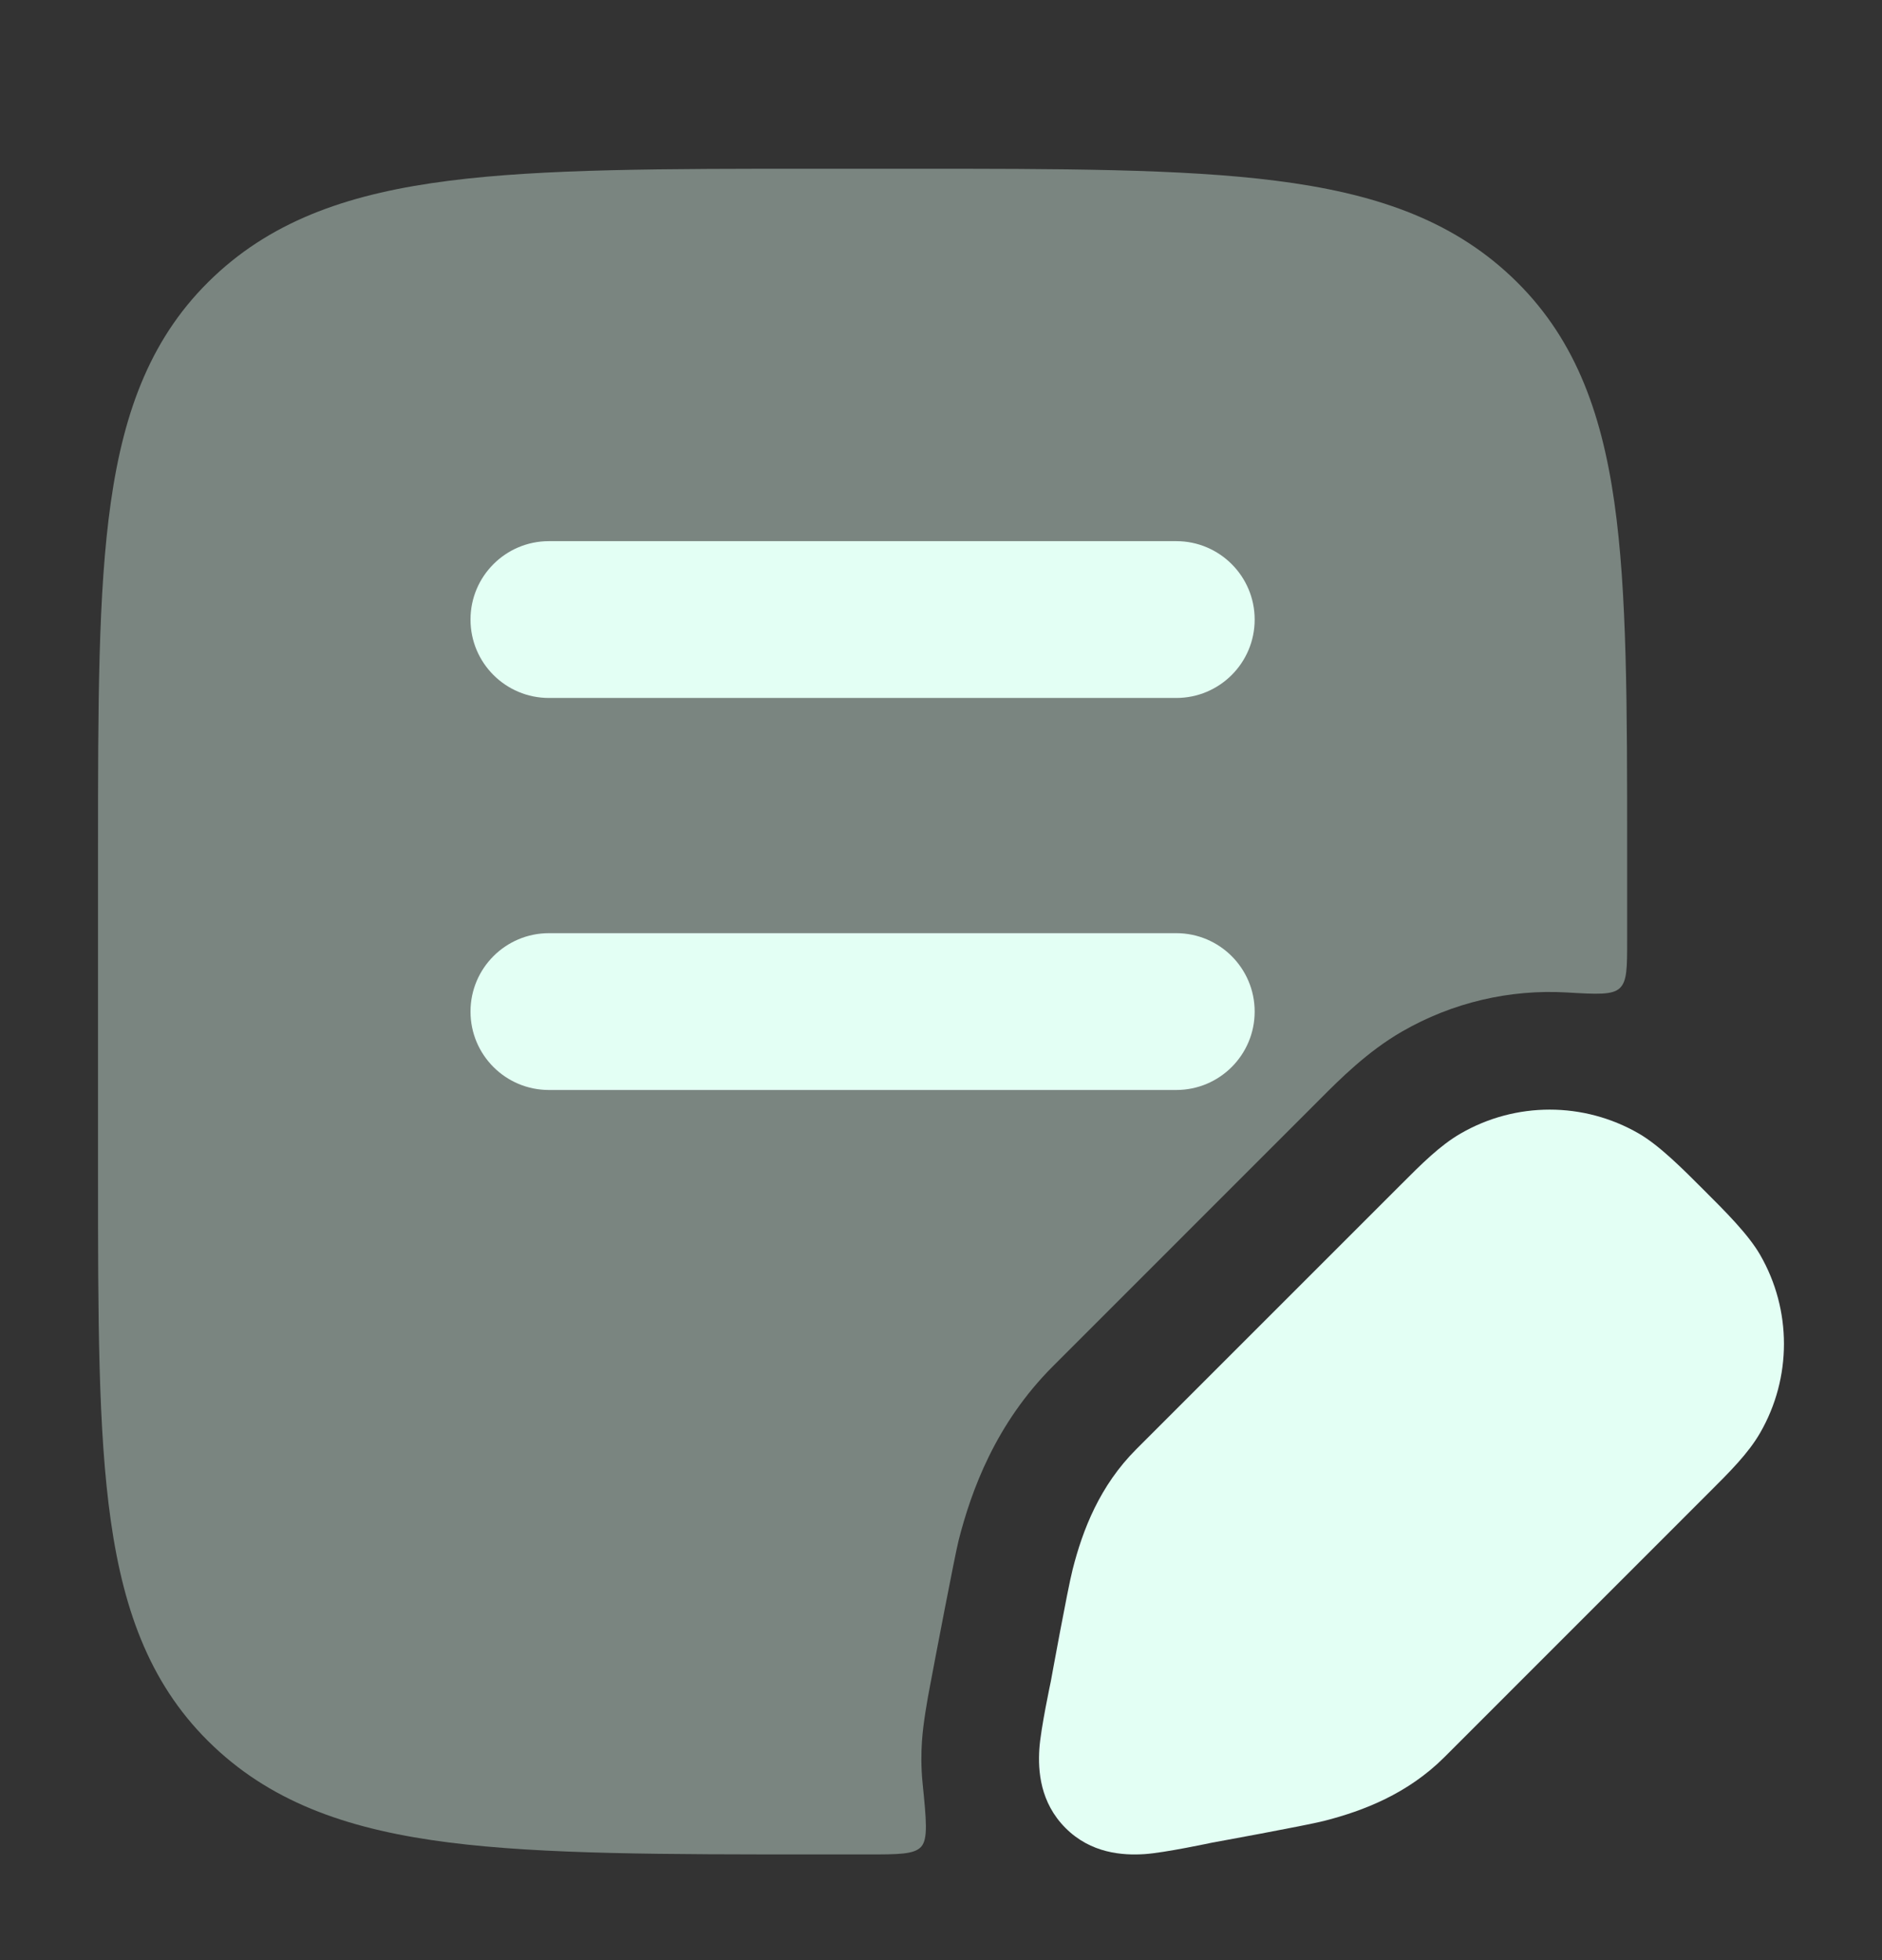 <svg width="24" height="25" viewBox="0 0 24 25" fill="none" xmlns="http://www.w3.org/2000/svg">
<rect x="0" y="0" width="24" height="25" fill="#333333" stroke="none"/>
<path opacity="0.4" d="M16.271 2.305C15.071 2.152 13.534 2.152 11.583 2.152H10.417C8.466 2.152 6.929 2.152 5.729 2.305C4.5 2.461 3.51 2.788 2.726 3.529C1.935 4.275 1.581 5.227 1.413 6.408C1.25 7.55 1.25 9.008 1.25 10.843V14.962C1.25 16.797 1.25 18.255 1.413 19.397C1.581 20.578 1.935 21.53 2.726 22.276C3.51 23.017 4.5 23.344 5.729 23.5C6.929 23.652 8.466 23.652 10.417 23.652H11.065C11.46 23.652 11.658 23.652 11.747 23.554C11.836 23.455 11.813 23.217 11.765 22.741C11.744 22.53 11.748 22.347 11.757 22.212C11.772 21.979 11.827 21.673 11.86 21.502C11.916 21.202 12.178 19.829 12.225 19.645C12.386 19.015 12.694 18.158 13.43 17.423L16.841 14.011C17.077 13.774 17.438 13.411 17.877 13.158C18.524 12.784 19.255 12.617 19.977 12.658C20.367 12.681 20.562 12.692 20.656 12.603C20.75 12.514 20.75 12.343 20.75 11.999V10.843C20.75 9.008 20.75 7.55 20.587 6.408C20.419 5.227 20.065 4.275 19.274 3.529C18.49 2.788 17.5 2.461 16.271 2.305Z" fill="#E3FFF4" fillOpacity="0.6"/>
<path fillRule="evenodd" clipRule="evenodd" d="M6 7.902C6 7.35 6.448 6.902 7 6.902H15C15.552 6.902 16 7.35 16 7.902C16 8.455 15.552 8.902 15 8.902H7C6.448 8.902 6 8.455 6 7.902Z" fill="#E3FFF4" fillOpacity="0.6"/>
<path fillRule="evenodd" clipRule="evenodd" d="M6 12.902C6 12.35 6.448 11.902 7 11.902H15C15.552 11.902 16 12.35 16 12.902C16 13.455 15.552 13.902 15 13.902H7C6.448 13.902 6 13.455 6 12.902Z" fill="#E3FFF4" fillOpacity="0.6"/>
<path d="M18.627 14.457C19.329 14.051 20.195 14.051 20.898 14.457C21.159 14.608 21.453 14.902 21.726 15.176C22 15.449 22.295 15.743 22.446 16.005C22.851 16.707 22.851 17.573 22.446 18.275C22.295 18.537 22.06 18.771 21.786 19.044L18.419 22.412C17.953 22.877 17.391 23.095 16.887 23.224C16.634 23.288 15.46 23.501 15.46 23.501C15.46 23.501 14.848 23.632 14.595 23.648C14.316 23.666 13.911 23.639 13.588 23.315C13.264 22.991 13.236 22.587 13.254 22.308C13.27 22.054 13.401 21.442 13.401 21.442C13.401 21.442 13.614 20.268 13.679 20.016C13.807 19.511 14.025 18.949 14.49 18.484L17.858 15.116C18.131 14.842 18.365 14.608 18.627 14.457Z" fill="#E3FFF4" fillOpacity="0.6"/>
</svg>
